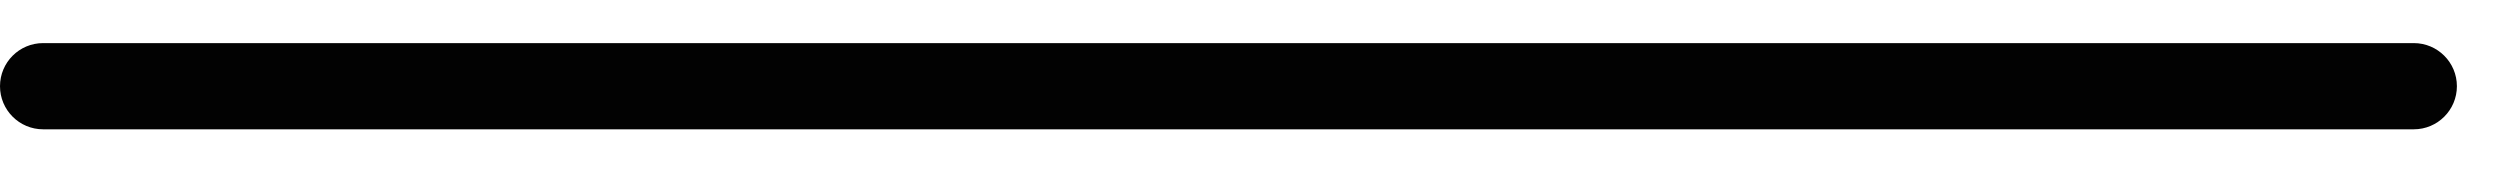 <svg width="29" height="2" viewBox="0 0 29 2" fill="none" xmlns="http://www.w3.org/2000/svg">
<path d="M0.5 0.5C0.224 0.5 0 0.724 0 1C0 1.276 0.224 1.5 0.5 1.5V0.5ZM28 1.5C28.276 1.5 28.5 1.276 28.5 1C28.5 0.724 28.276 0.5 28 0.5V1.5ZM0.5 1.5H28V0.5H0.5V1.5Z" fill="#020202"/>
</svg>
